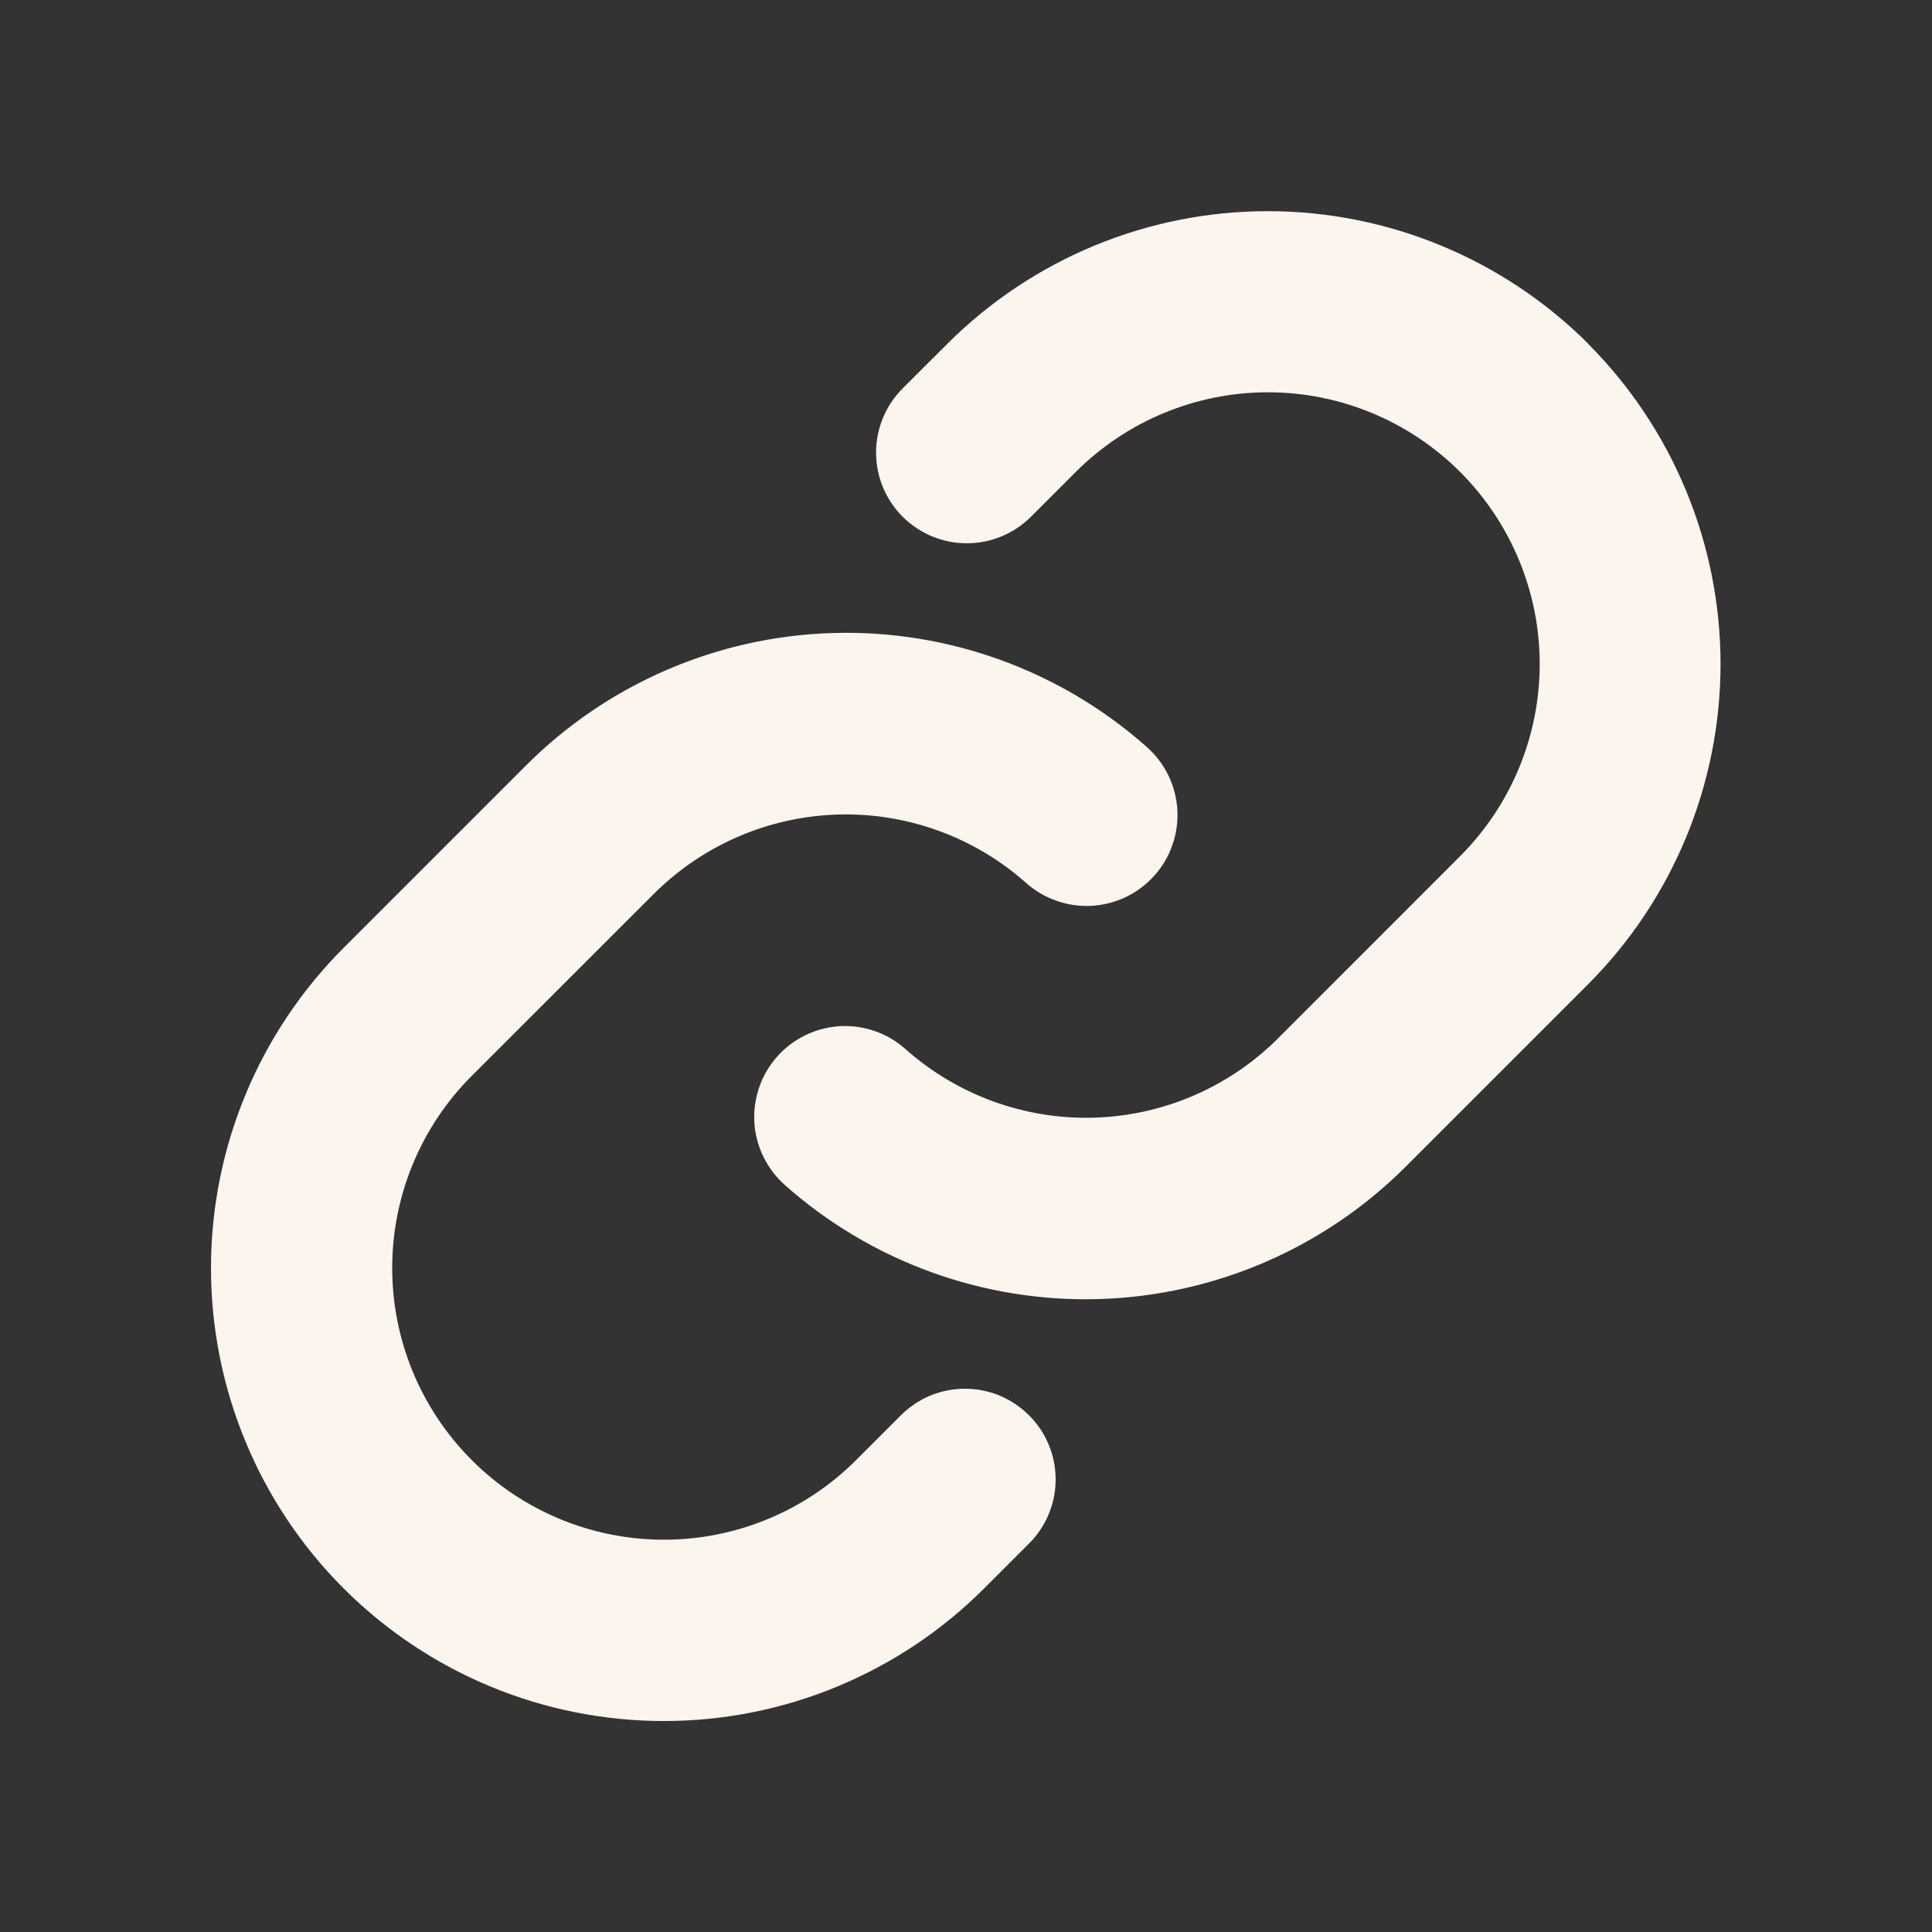 <svg width="20" height="20" viewBox="0 0 20 20" fill="none" xmlns="http://www.w3.org/2000/svg">
<rect x="0" y="0" width="20" height="20" fill="#333333" stroke="none"/>
<path d="M10.652 14.651C10.74 14.738 10.809 14.841 10.856 14.955C10.904 15.069 10.928 15.192 10.928 15.315C10.928 15.438 10.904 15.56 10.856 15.675C10.809 15.788 10.74 15.892 10.652 15.979L10.188 16.443C9.309 17.322 8.116 17.816 6.873 17.816C5.629 17.816 4.436 17.322 3.557 16.443C2.678 15.564 2.184 14.371 2.184 13.127C2.184 11.884 2.678 10.691 3.557 9.812L5.441 7.928C6.286 7.081 7.423 6.589 8.619 6.553C9.815 6.517 10.979 6.94 11.873 7.734C11.966 7.817 12.041 7.916 12.095 8.027C12.149 8.138 12.18 8.259 12.188 8.382C12.195 8.506 12.178 8.629 12.137 8.746C12.097 8.863 12.034 8.97 11.951 9.063C11.869 9.155 11.77 9.23 11.659 9.284C11.548 9.338 11.427 9.369 11.304 9.377C11.18 9.384 11.057 9.367 10.94 9.326C10.823 9.286 10.716 9.223 10.623 9.141C10.087 8.664 9.389 8.411 8.672 8.432C7.955 8.454 7.273 8.748 6.766 9.256L4.884 11.137C4.356 11.664 4.06 12.38 4.06 13.126C4.06 13.872 4.356 14.587 4.884 15.115C5.411 15.643 6.127 15.939 6.873 15.939C7.619 15.939 8.334 15.643 8.862 15.115L9.326 14.651C9.413 14.564 9.516 14.495 9.63 14.447C9.744 14.4 9.866 14.376 9.989 14.376C10.112 14.376 10.234 14.4 10.348 14.447C10.462 14.495 10.565 14.564 10.652 14.651ZM16.44 3.557C15.56 2.679 14.367 2.186 13.124 2.186C11.881 2.186 10.689 2.679 9.809 3.557L9.344 4.021C9.168 4.197 9.069 4.436 9.069 4.685C9.069 4.934 9.168 5.173 9.344 5.349C9.521 5.525 9.759 5.624 10.008 5.624C10.258 5.624 10.496 5.525 10.673 5.349L11.137 4.885C11.664 4.358 12.38 4.061 13.126 4.061C13.872 4.061 14.587 4.358 15.115 4.885C15.642 5.413 15.939 6.128 15.939 6.874C15.939 7.62 15.642 8.336 15.115 8.863L13.231 10.748C12.724 11.255 12.042 11.549 11.325 11.57C10.607 11.591 9.909 11.336 9.373 10.86C9.281 10.777 9.173 10.714 9.057 10.674C8.94 10.633 8.816 10.616 8.693 10.623C8.57 10.631 8.449 10.662 8.338 10.716C8.227 10.77 8.127 10.845 8.045 10.938C7.963 11.03 7.9 11.137 7.86 11.254C7.819 11.371 7.802 11.495 7.809 11.618C7.816 11.741 7.848 11.862 7.902 11.973C7.956 12.084 8.031 12.184 8.123 12.266C9.017 13.06 10.181 13.483 11.376 13.448C12.571 13.412 13.708 12.922 14.553 12.076L16.437 10.192C17.317 9.312 17.81 8.12 17.811 6.876C17.811 5.632 17.318 4.439 16.44 3.559V3.557Z" fill="#FCF5ED"/>
</svg>
